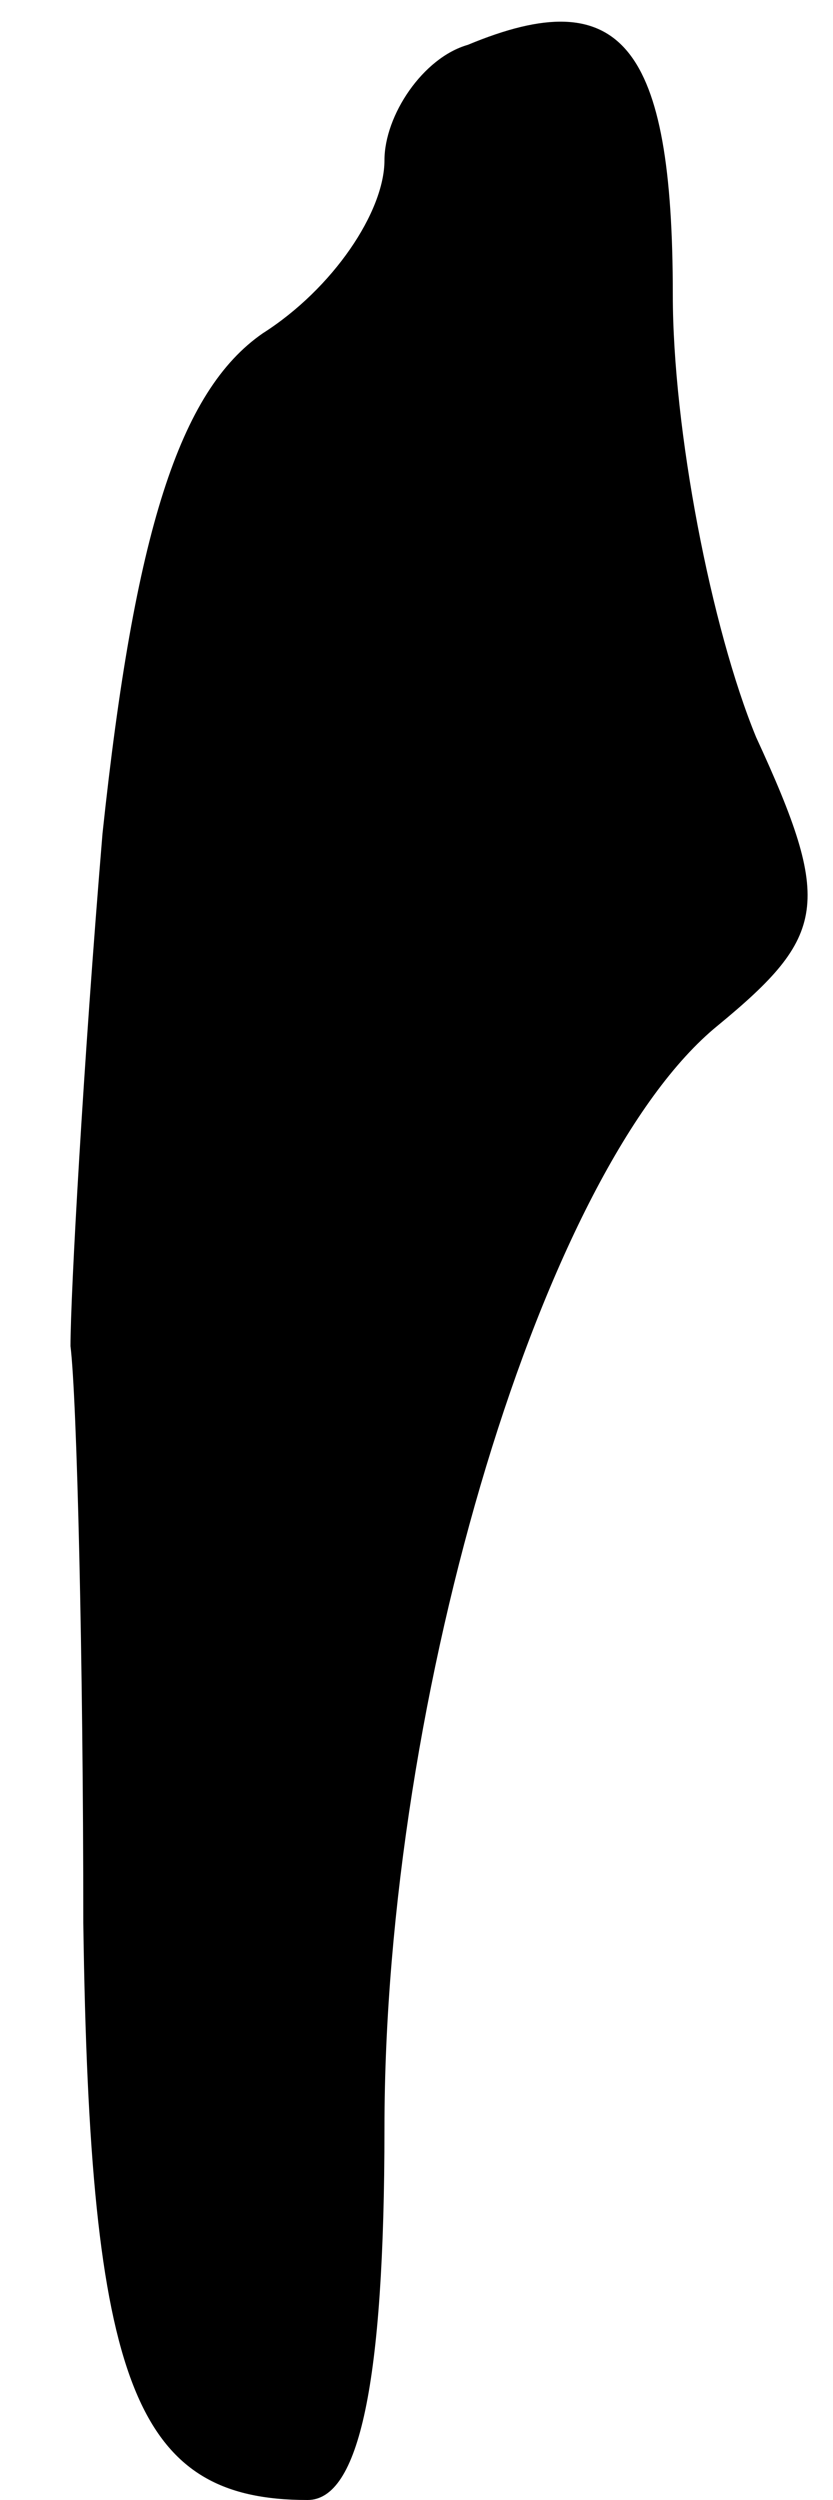 <?xml version="1.0" standalone="no"?>
<!DOCTYPE svg PUBLIC "-//W3C//DTD SVG 20010904//EN"
 "http://www.w3.org/TR/2001/REC-SVG-20010904/DTD/svg10.dtd">
<svg version="1.0" xmlns="http://www.w3.org/2000/svg"
 width="13pt" height="39pt" viewBox="0 0 13 39"
 preserveAspectRatio="xMidYMid meet">
<g transform="translate(0,39) scale(0.1,-0.1)"
fill="#000000" stroke="none">
<path fill="#000000" stroke="none" d="M73 383 c-7 -2 -13 -11 -13 -18 0 -8
-8 -20 -19 -27 -13 -9 -20 -31 -25 -78 -3 -36 -5 -72 -5 -80 1 -8 2 -49 2 -90
1 -72 8 -90 35 -90 8 0 12 18 12 58 0 68 25 150 52 172 17 14 18 19 6 45 -7
17 -13 48 -13 69 0 39 -8 49 -32 39z"/>
</g>
</svg>
